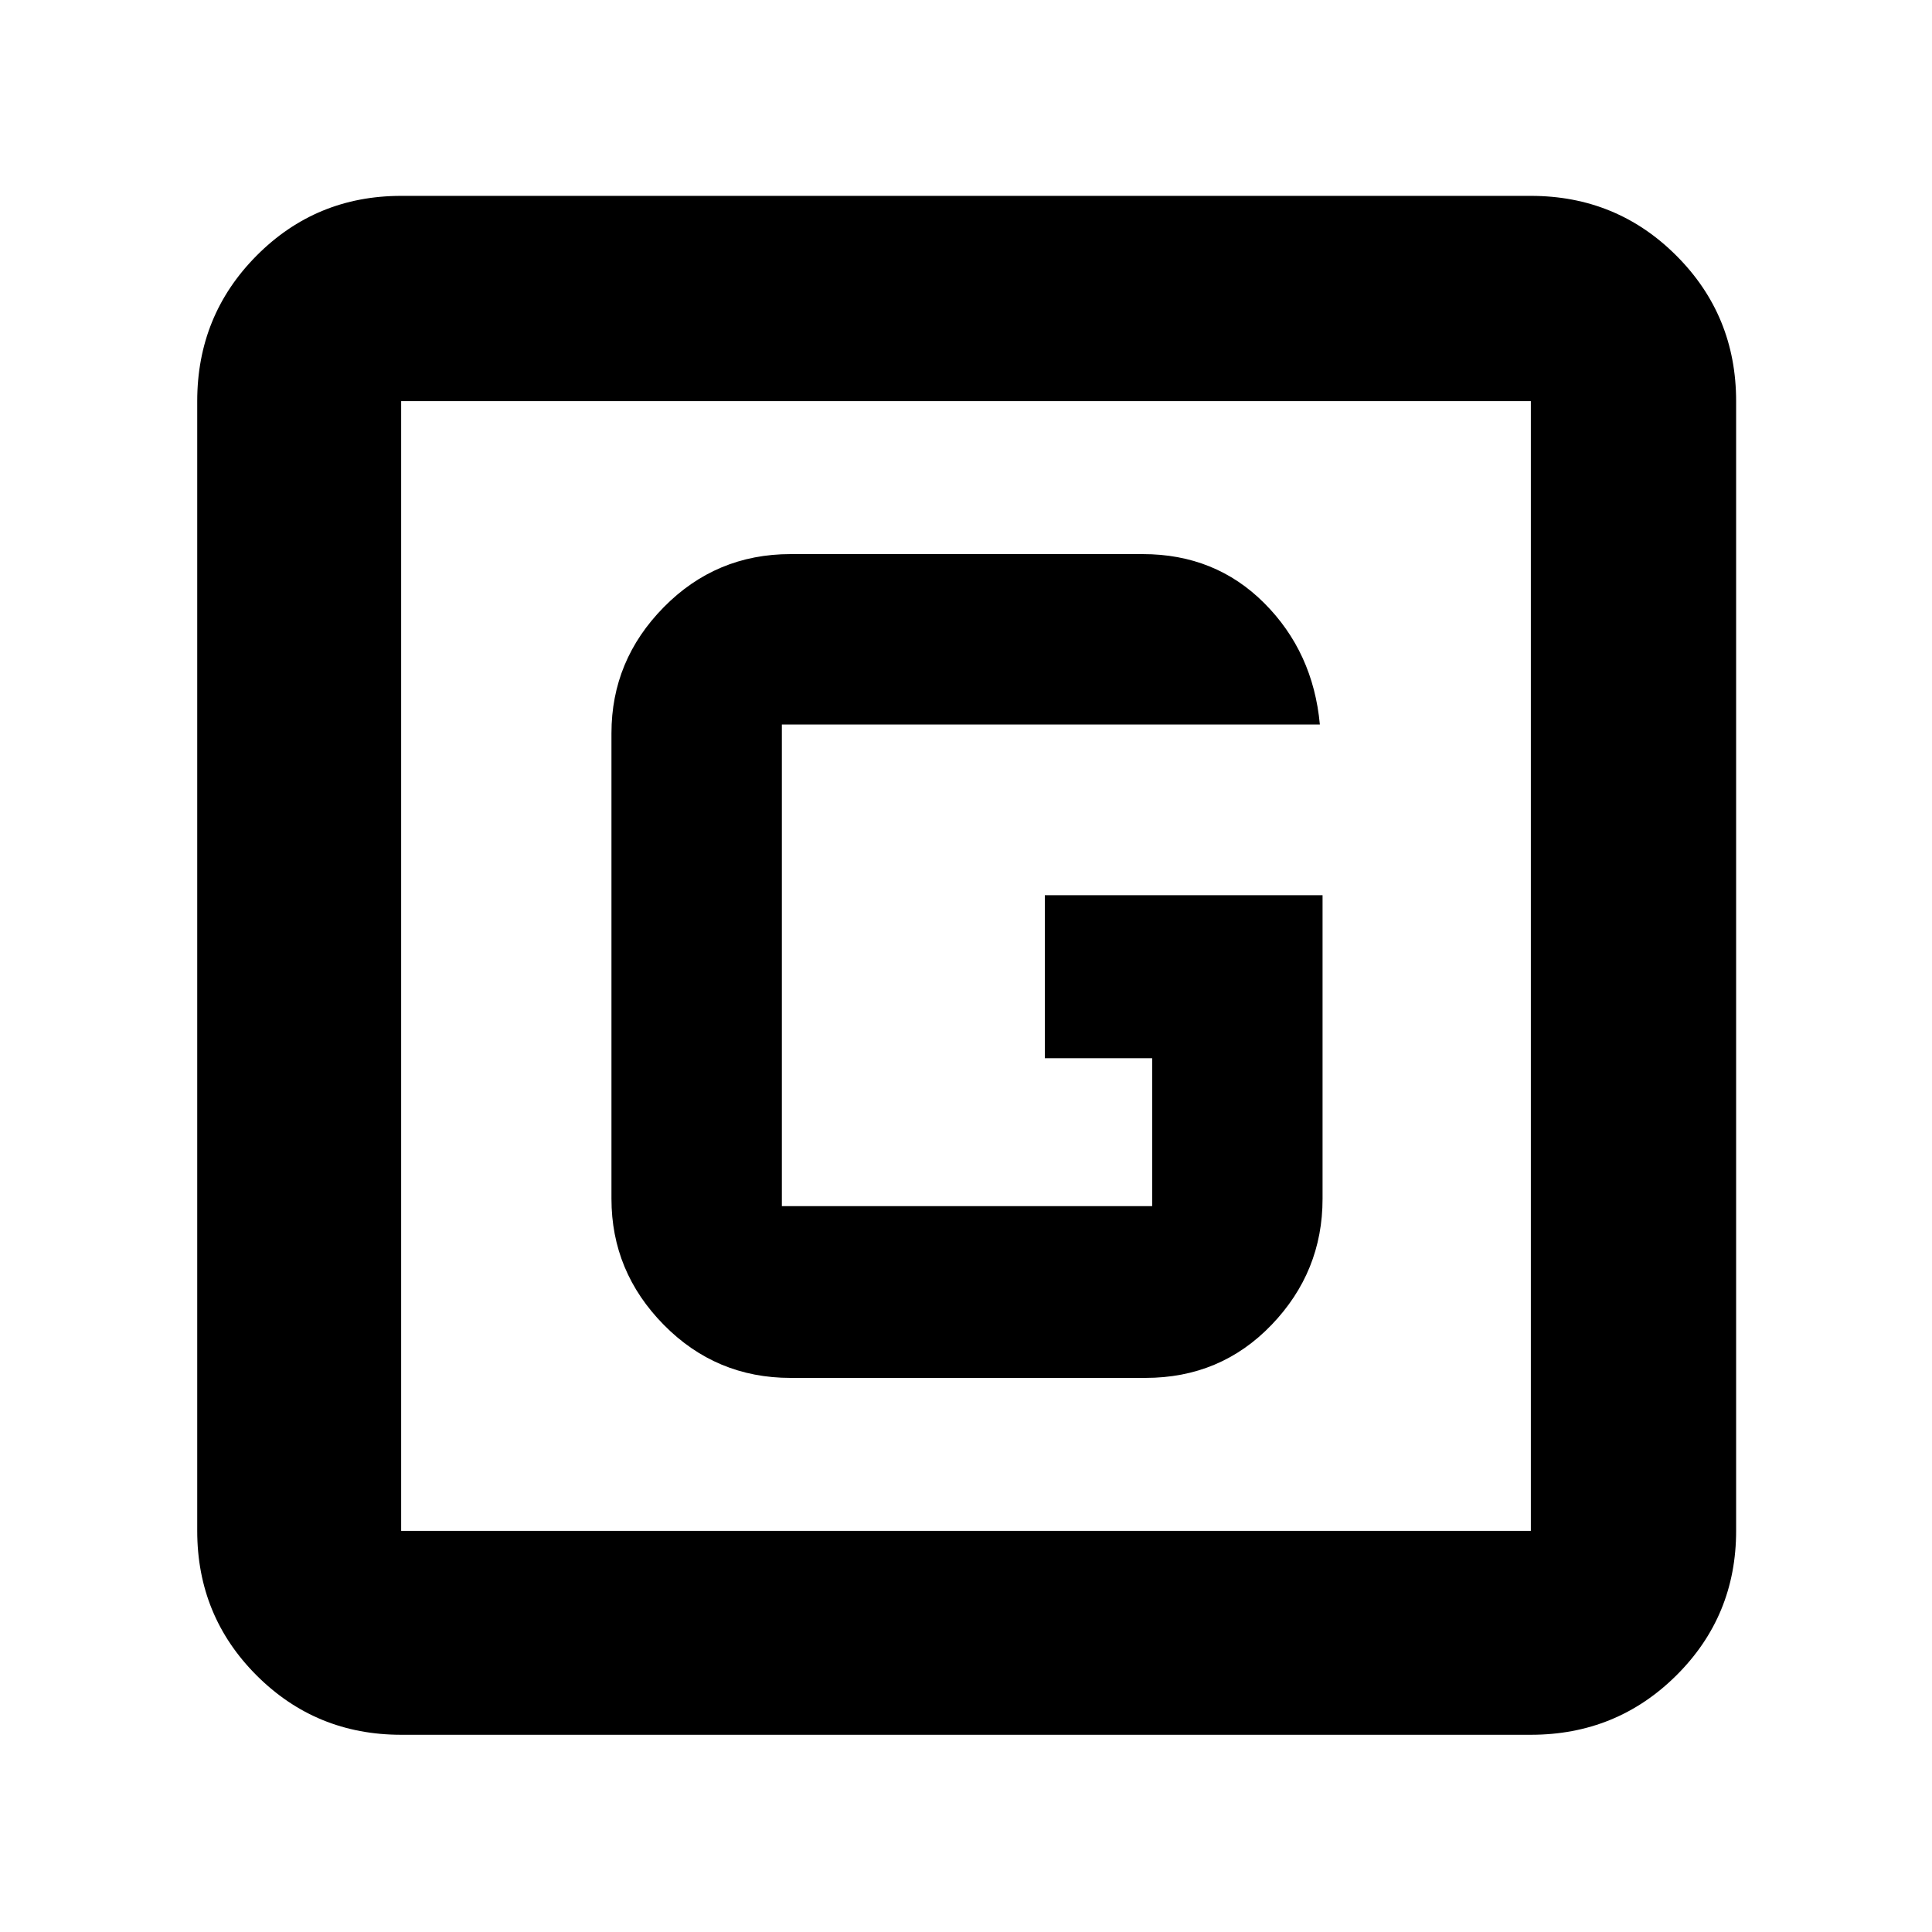 <svg xmlns="http://www.w3.org/2000/svg" height="40" viewBox="0 -960 960 960" width="40"><path d="M199.33-98q-42.32 0-71.83-29.5Q98-157.01 98-199.33v-561.34q0-42.6 29.5-72.3 29.51-29.7 71.83-29.7h561.34q42.6 0 72.3 29.7 29.7 29.7 29.7 72.3v561.34q0 42.32-29.7 71.83-29.7 29.5-72.3 29.5H199.33Zm0-101.33h561.34v-561.34H199.33v561.34Zm0-561.34v561.34-561.34Zm193.5 485.34h176.34q37.36 0 62.68-26.38t25.32-62.62v-150.84h-138v81h53.33v73.5h-184V-600h267.33q-3.33-36-27.65-60.33-24.32-24.34-60.35-24.34h-175q-37.02 0-63.01 26.38-25.99 26.38-25.99 62.62v231.34q0 36.24 25.99 62.62 25.99 26.38 63.01 26.38Z"/></svg>